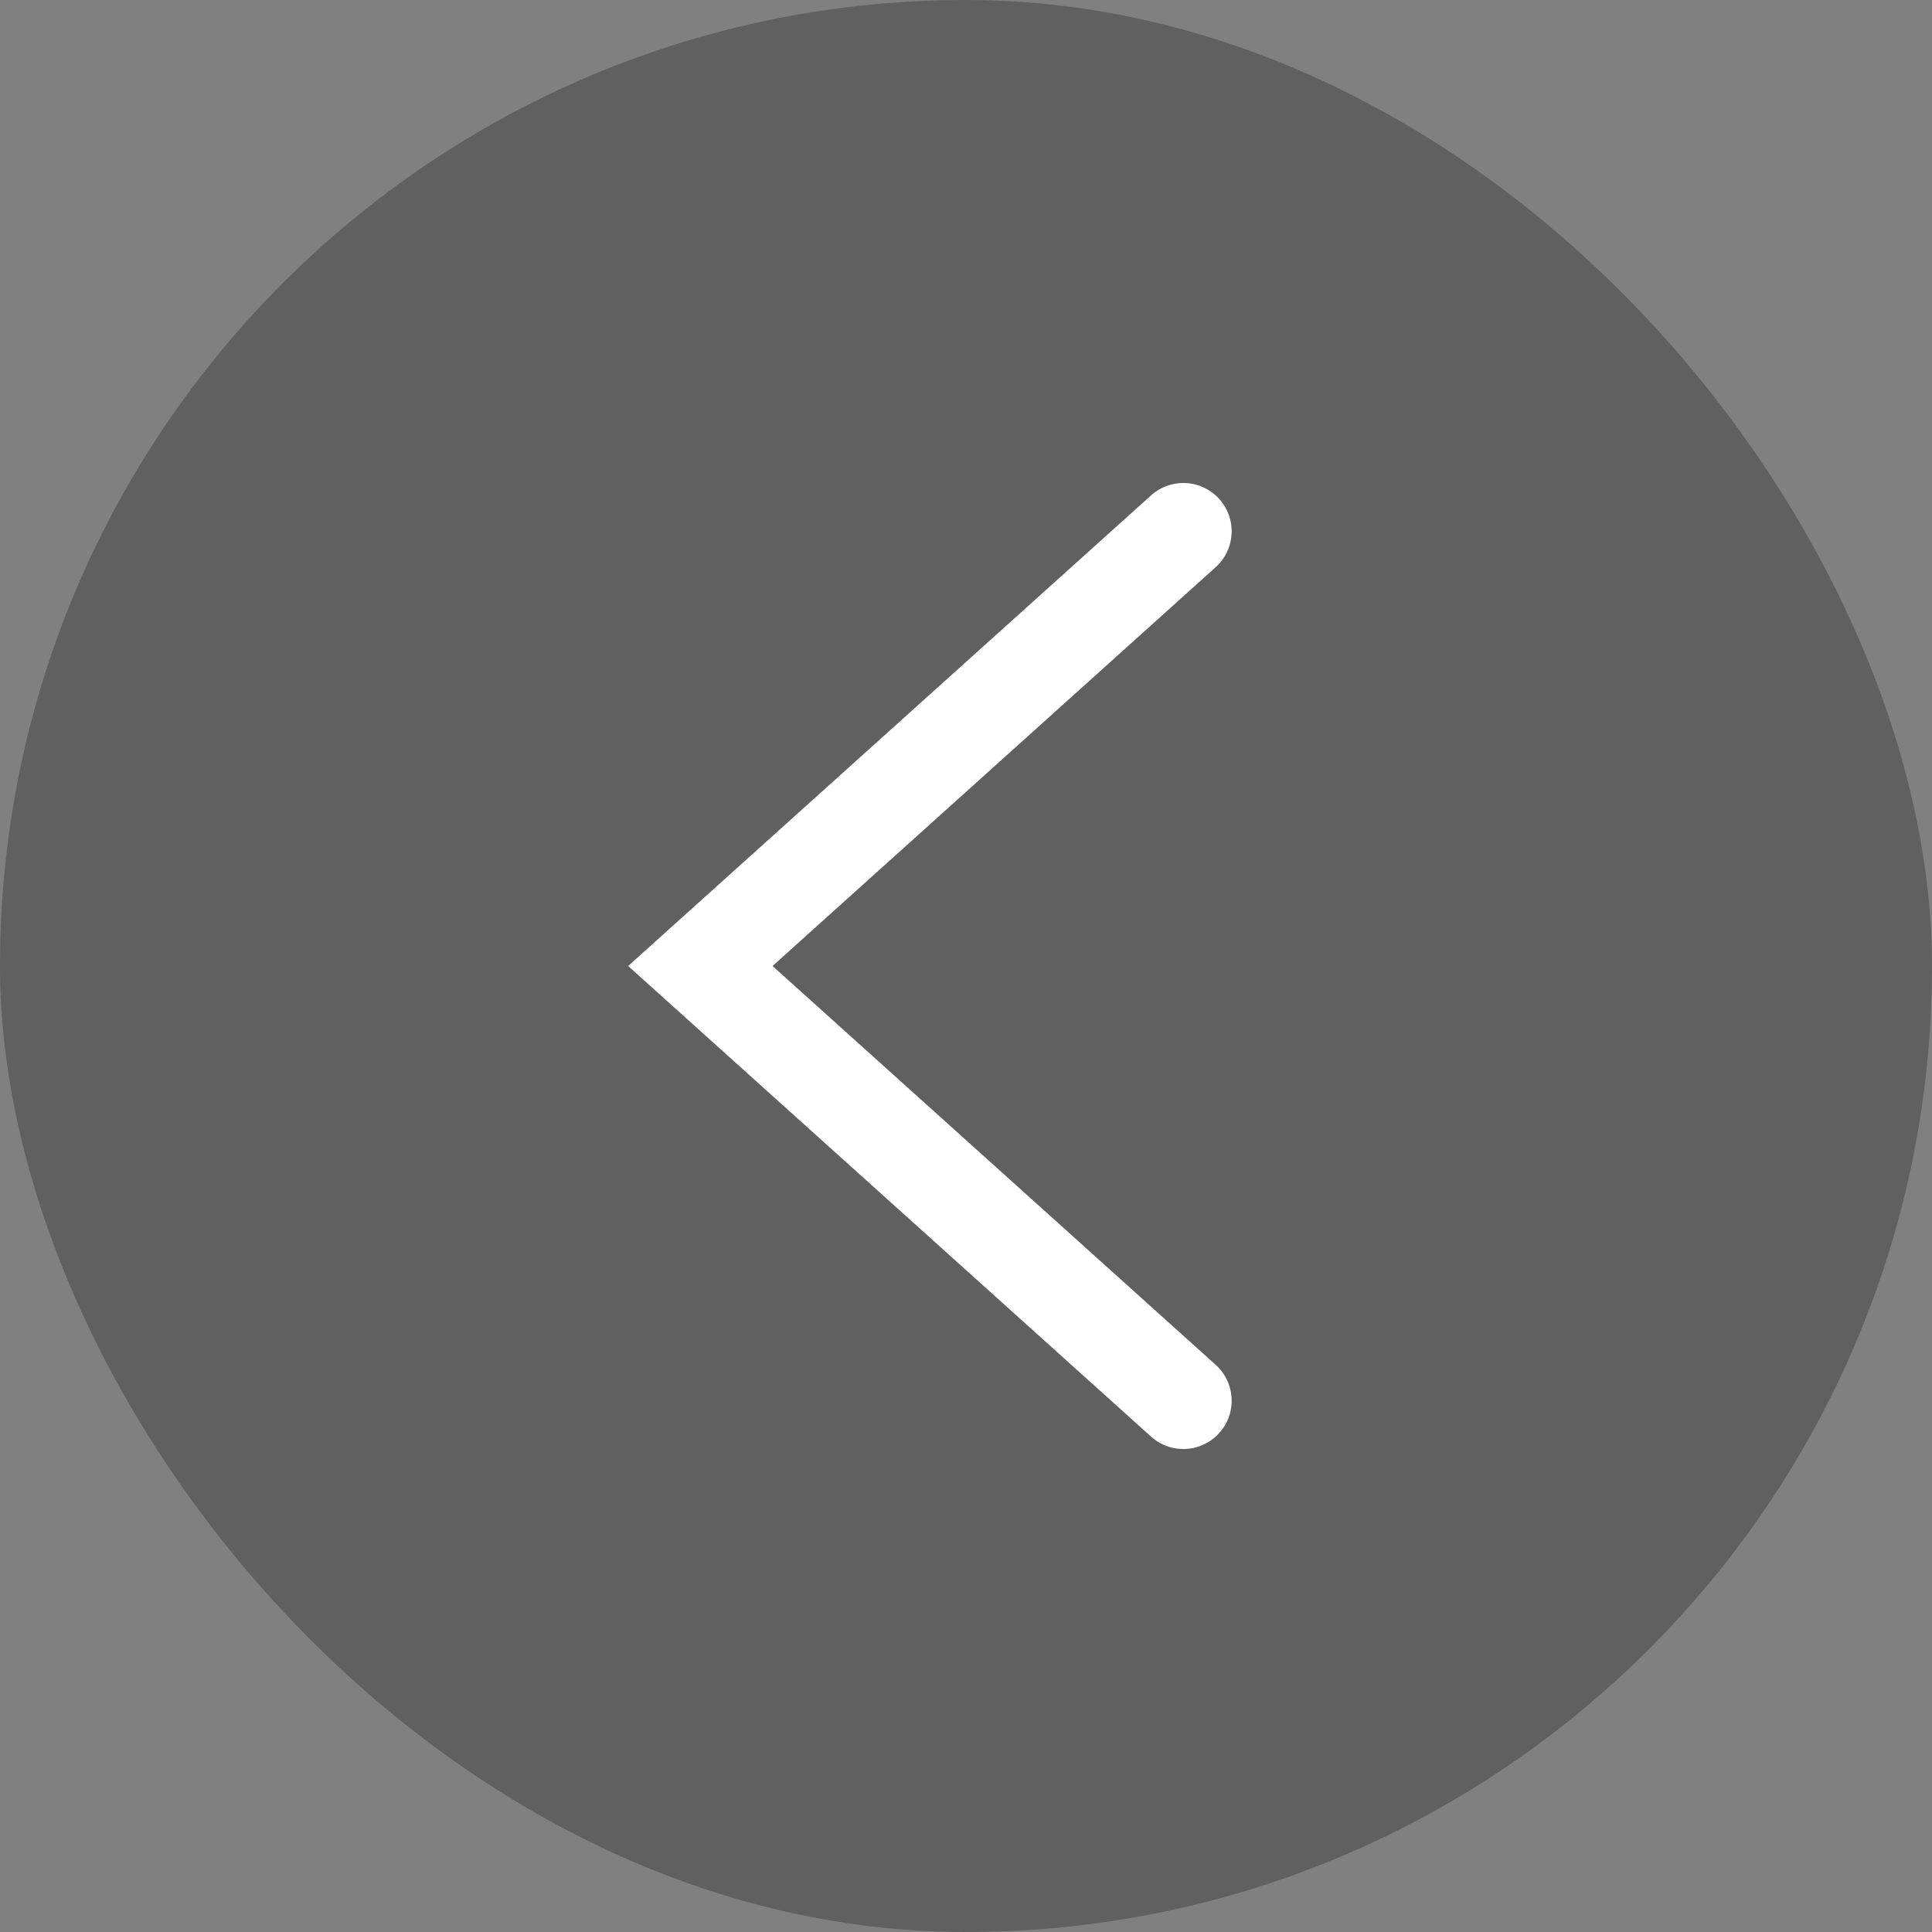 <svg width="40" height="40" viewBox="0 0 40 40" fill="none" xmlns="http://www.w3.org/2000/svg">
<rect x="0" y="0" width="40" height="40" fill="#808080" stroke="none"/>
<rect width="40" height="40" rx="20" fill="black" fill-opacity="0.25"/>
<path d="M24.5 11L14.5 20L24.5 29" stroke="white" stroke-width="2" stroke-linecap="round"/>
</svg>
